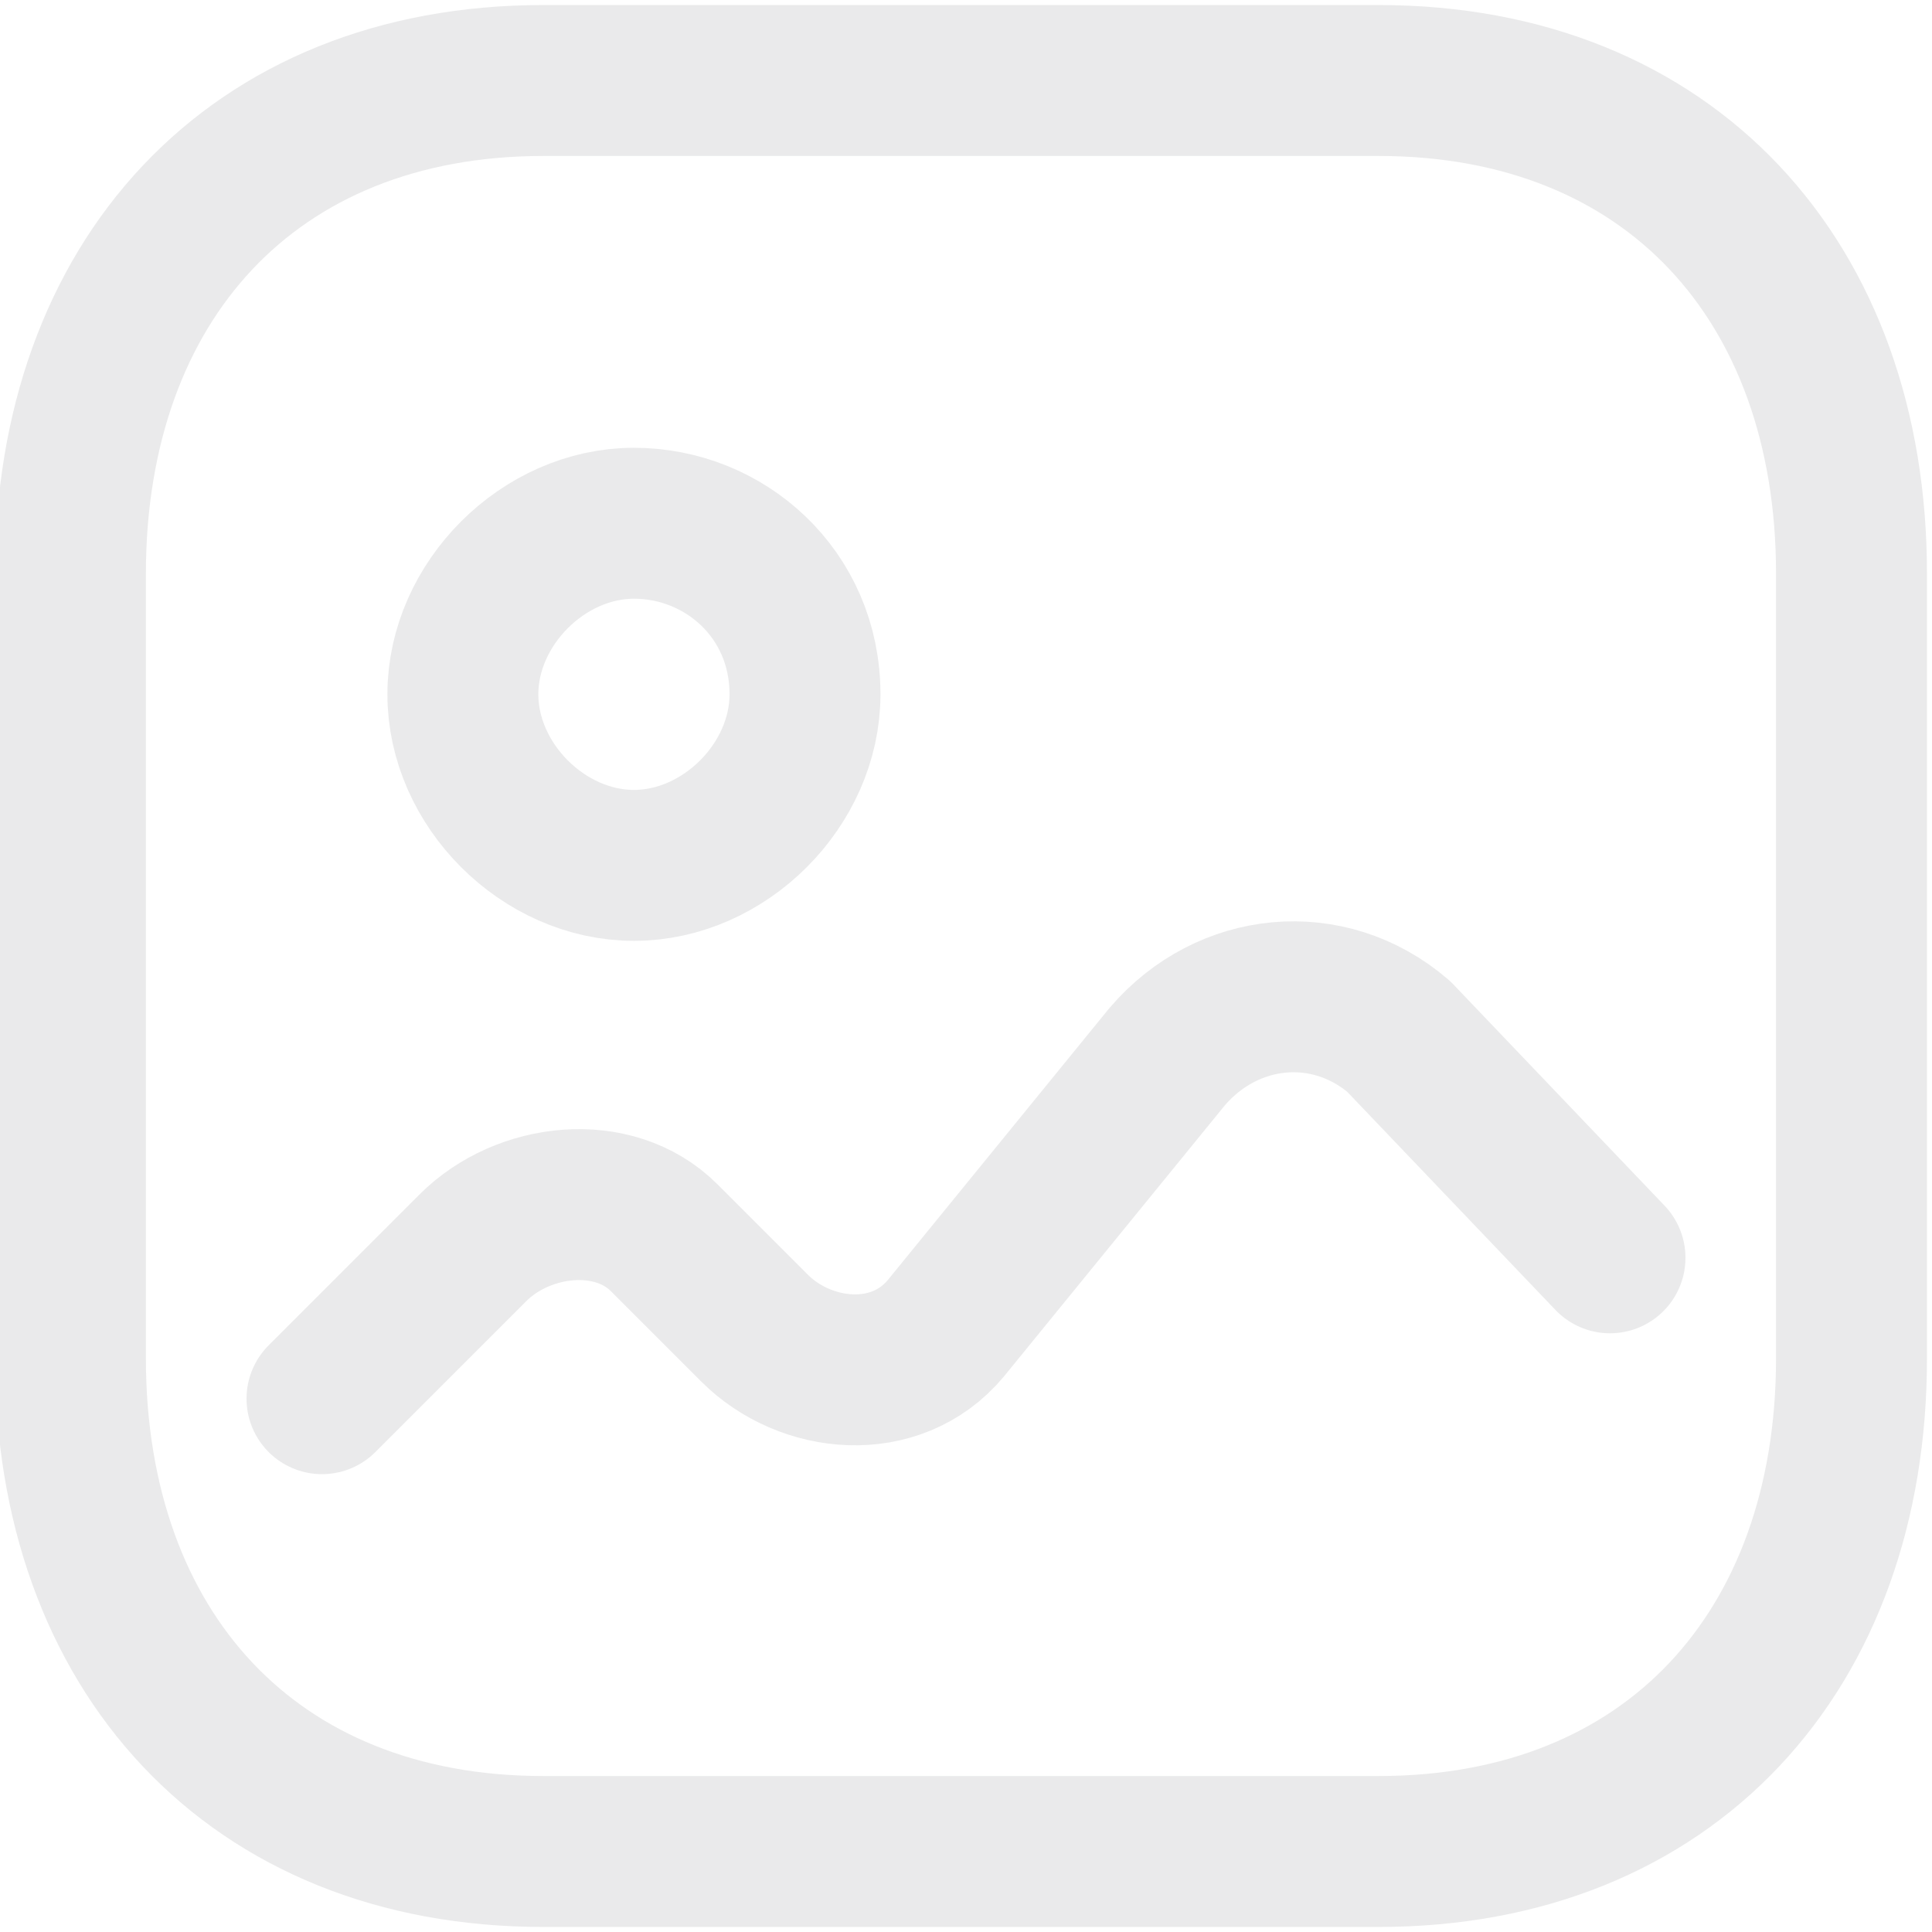 <?xml version="1.0" encoding="utf-8"?>
<!-- Generator: Adobe Illustrator 25.0.0, SVG Export Plug-In . SVG Version: 6.00 Build 0)  -->
<svg version="1.1" id="Layer_1" xmlns="http://www.w3.org/2000/svg" xmlns:xlink="http://www.w3.org/1999/xlink" x="0px" y="0px"
	 viewBox="0 0 19.2 19.2" style="enable-background:new 0 0 19.2 19.2;" xml:space="preserve">
<style type="text/css">
	.st0{opacity:0.1;}
	.st1{fill:none;stroke:#292D32;stroke-width:1.5;stroke-linecap:round;stroke-linejoin:round;}
</style>
<g class="st0">
	<path class="st1" d="M18.4,5.7v7.8c0,2.9-1.8,4.9-4.7,4.9H5.4c-2.9,0-4.7-2-4.7-4.9V5.7c0-2.9,1.8-4.9,4.7-4.9h8.3
		C16.6,0.8,18.4,2.8,18.4,5.7z"/>
	<path class="st1" d="M3.2,13.9l1.5-1.5c0.5-0.5,1.4-0.6,1.9-0.1c0,0,0.9,0.9,0.9,0.9c0.5,0.5,1.4,0.6,1.9,0c0,0,2.2-2.7,2.2-2.7
		c0.6-0.7,1.6-0.8,2.3-0.2c0,0,2.1,2.2,2.1,2.2"/>
	<path class="st1" d="M8,6.9c0,0.9-0.8,1.7-1.7,1.7c-0.9,0-1.7-0.8-1.7-1.7s0.8-1.7,1.7-1.7C7.2,5.2,8,5.9,8,6.9z"/>
</g>
</svg>